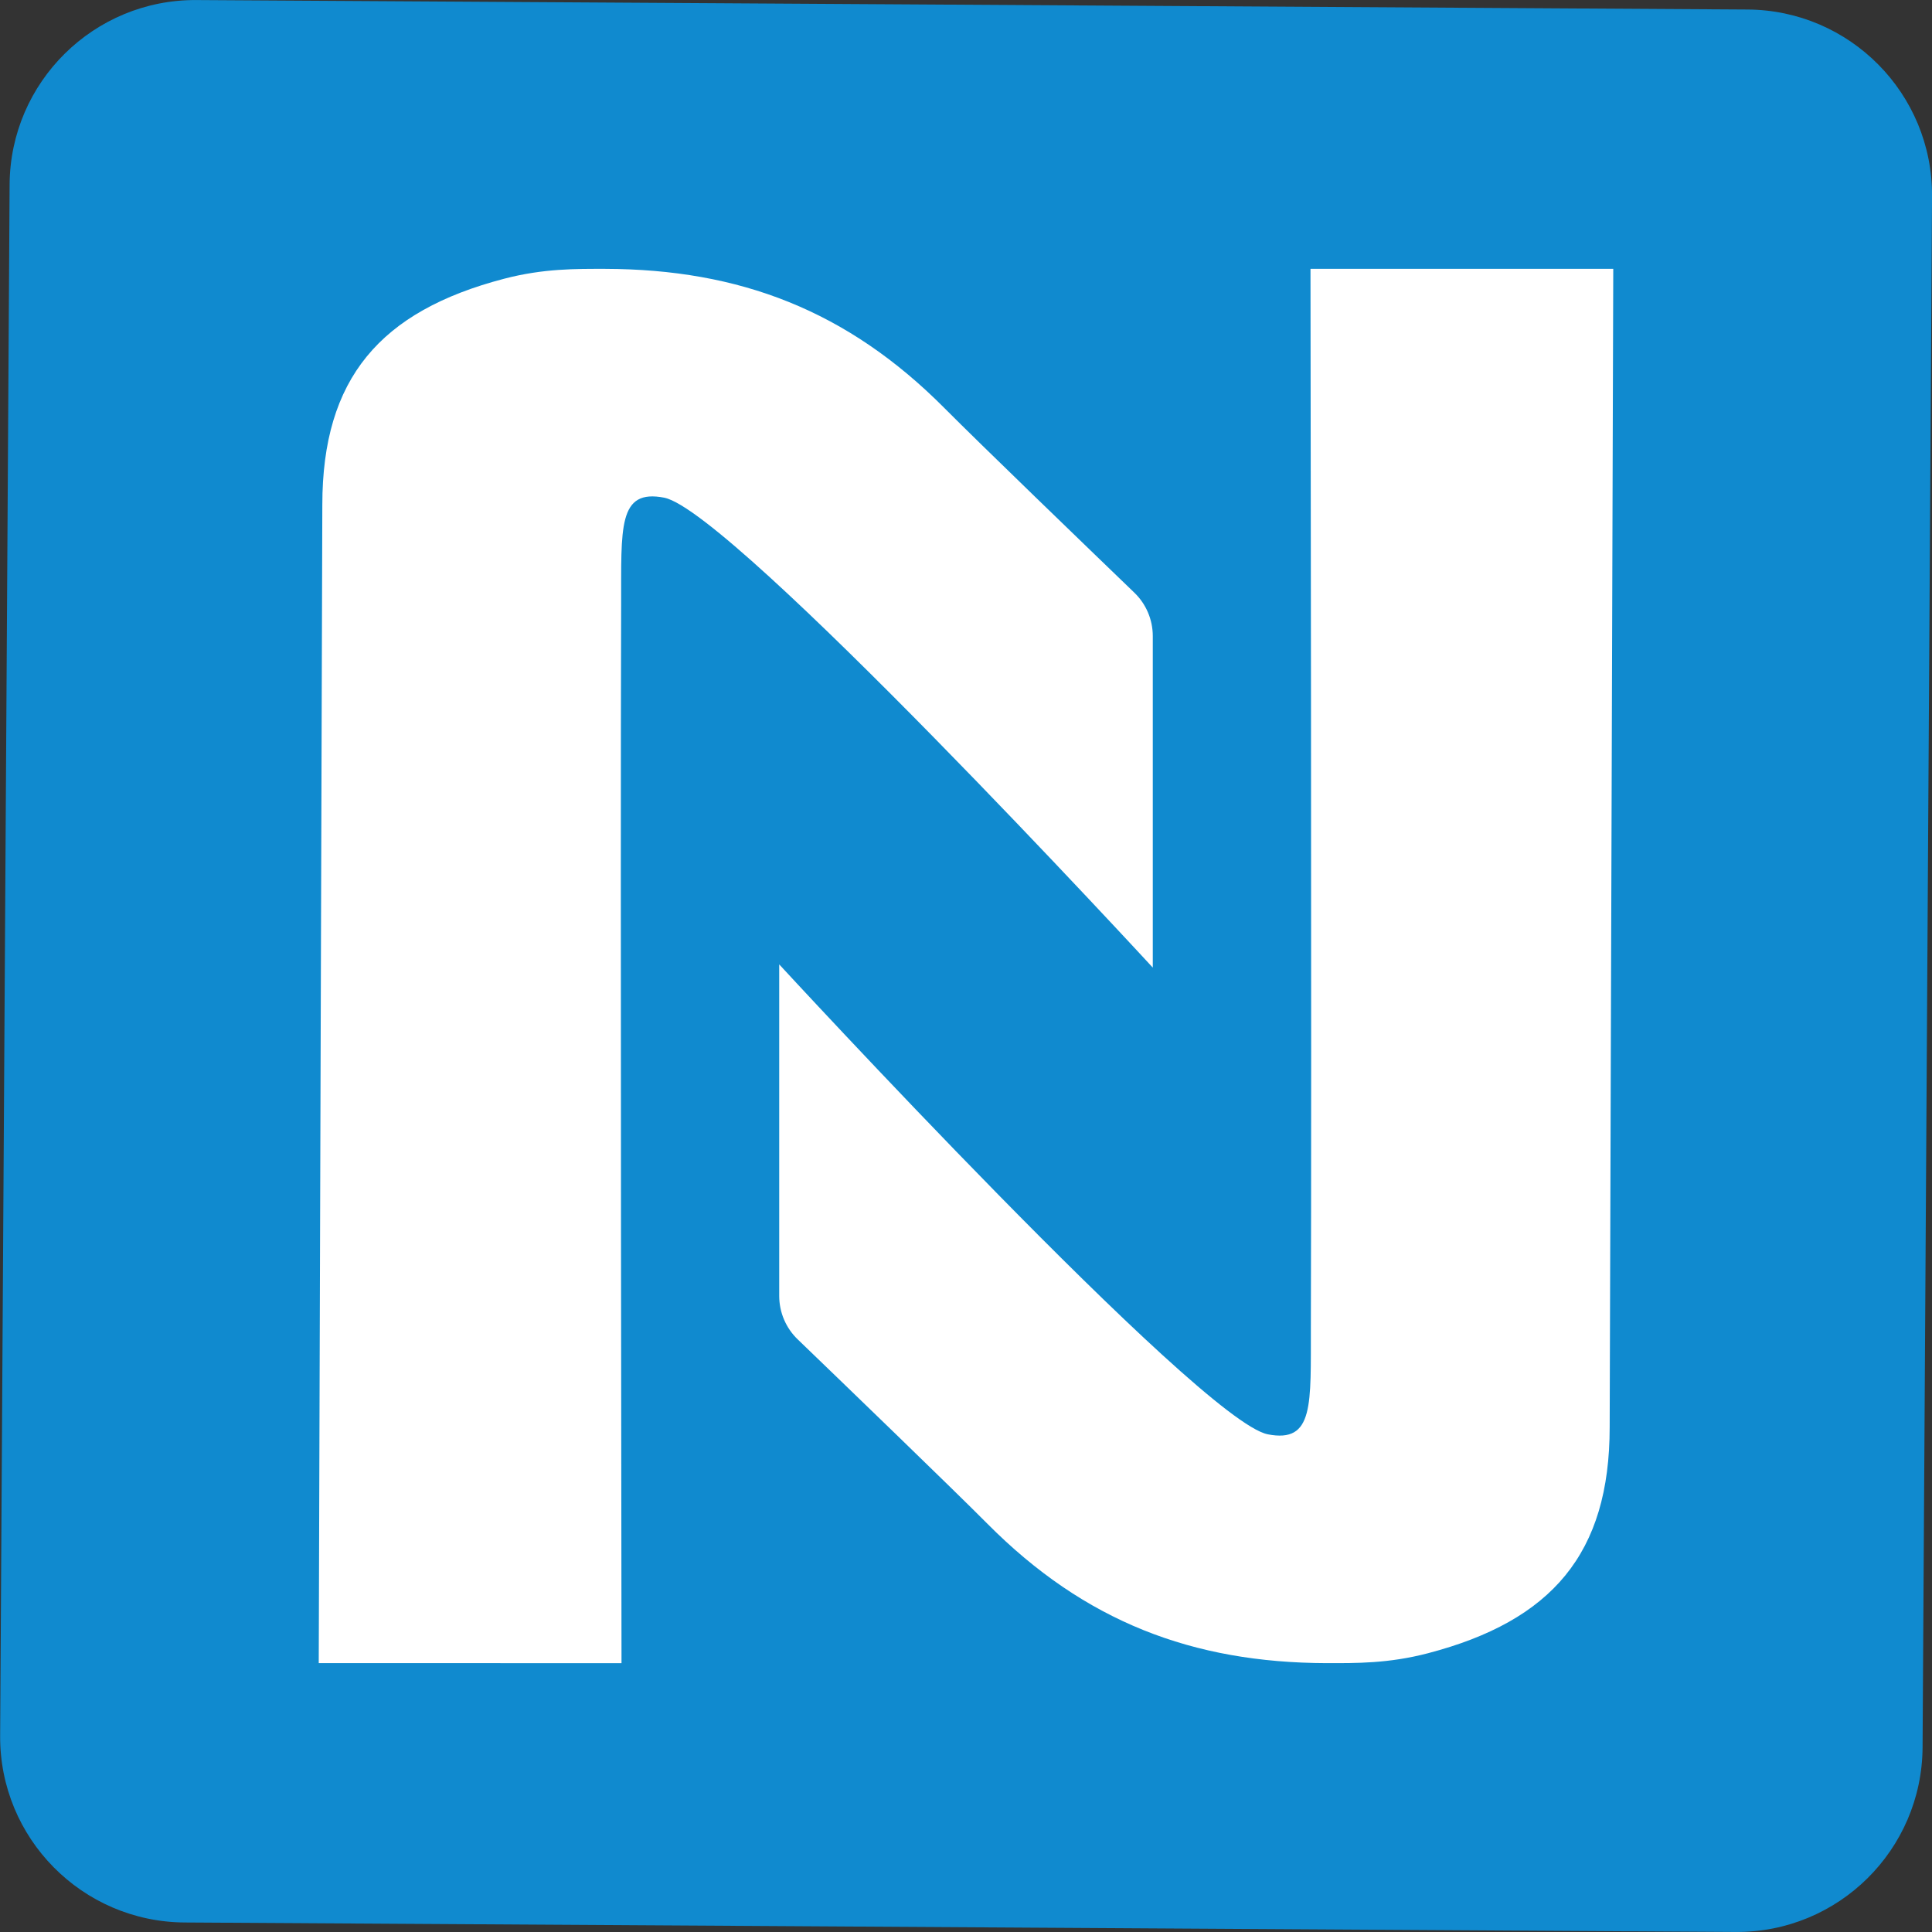<?xml version="1.0" encoding="utf-8"?>
<svg  version="1.2" viewBox="0 0 156.08 156.08" baseProfile="tiny-ps" xmlns="http://www.w3.org/2000/svg">
  <rect x="0" y="0" width="156.08" height="156.08" fill="#333333" stroke="none"/>
  <title>logo-numerian</title>
  <g id="Calque_5">
    <path d="M15.867,0.004l125.308,0.765c8.284,0.051,14.959,6.807,14.908,15.091l-0.765,125.308   c-0.051,8.284-6.807,14.959-15.091,14.908l-125.308-0.765C6.634,155.26-0.04,148.504,0.011,140.22L0.776,14.912   C0.827,6.628,7.583-0.047,15.867,0.004z" fill="#108ACF" />
    <path d="M102.41,115.87c-5.5-1.09-39.46-37.96-39.46-37.96v26.78c0,1.33,0.54,2.6,1.5,3.52   c3.57,3.44,12.51,12.06,15.32,14.89c7.86,7.91,16.58,11.23,27.41,11.26c2.34,0,4.97,0.04,8.18-0.8   c10.01-2.62,14.68-8.05,14.68-18.26c0,0,0.29-92.74,0.29-93.58h-24.45c0,0-0.01,0-0.01,0.01c0,0.53,0.1,64.25,0.03,85.46   c-0.02,6.24,0.29,9.43-3.5,8.68L102.41,115.87z" fill="#FFFFFF" />
    <path d="M53.67,40.21c5.5,1.09,39.46,37.96,39.46,37.96V51.39c0-1.33-0.54-2.6-1.5-3.52   c-3.57-3.44-12.51-12.06-15.32-14.89c-7.86-7.91-16.58-11.23-27.41-11.26c-2.34,0-4.97-0.04-8.18,0.8   c-10.01,2.62-14.68,8.05-14.68,18.26c0,0-0.29,92.74-0.29,93.58H50.2c0,0,0.01,0,0.01-0.01c0-0.53-0.1-64.25-0.03-85.46   c0.02-6.24-0.29-9.43,3.5-8.68L53.67,40.21z" fill="#FFFFFF" />
  </g>
</svg>